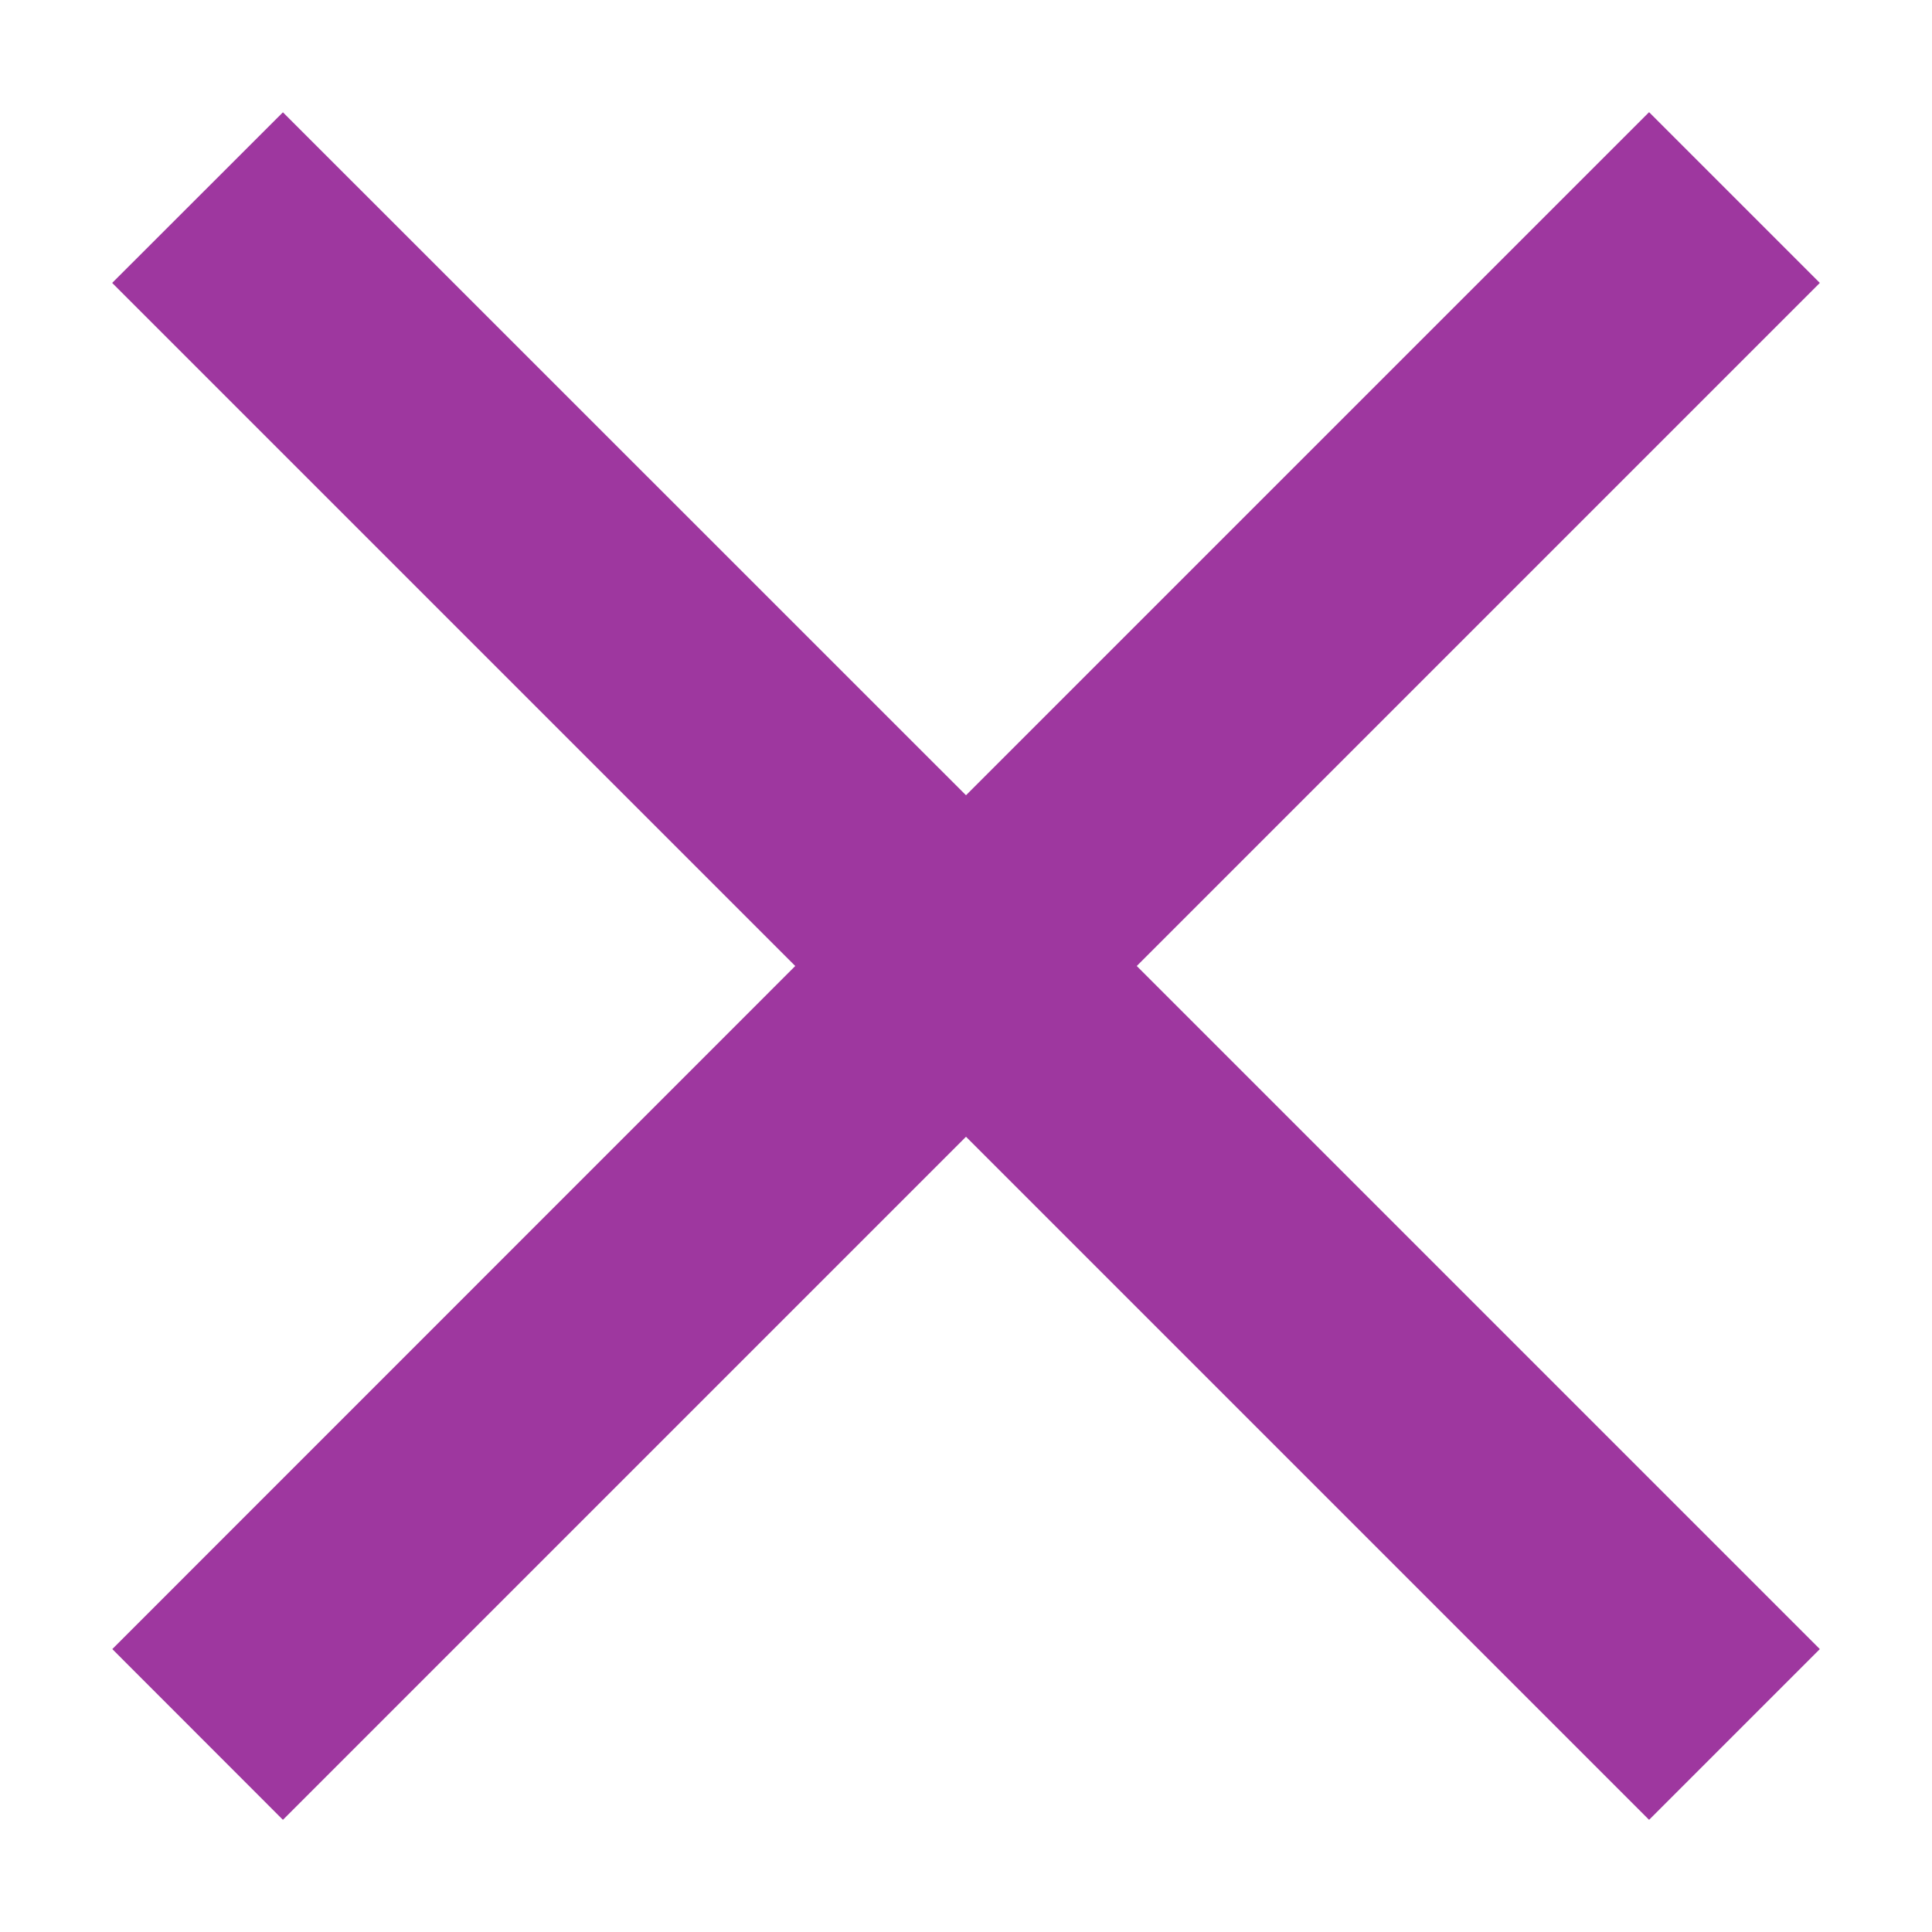 <svg width="16" height="16" viewBox="0 0 16 16" xmlns="http://www.w3.org/2000/svg"><title>Combined Shape</title><path d="M8 9.414l-5.657 5.657L.93 13.657 6.586 8 .929 2.343 2.343.93 8 6.586 13.657.929l1.414 1.414L9.414 8l5.657 5.657-1.414 1.414L8 9.414z" fill="#9e379f" fill-rule="evenodd"/></svg>
